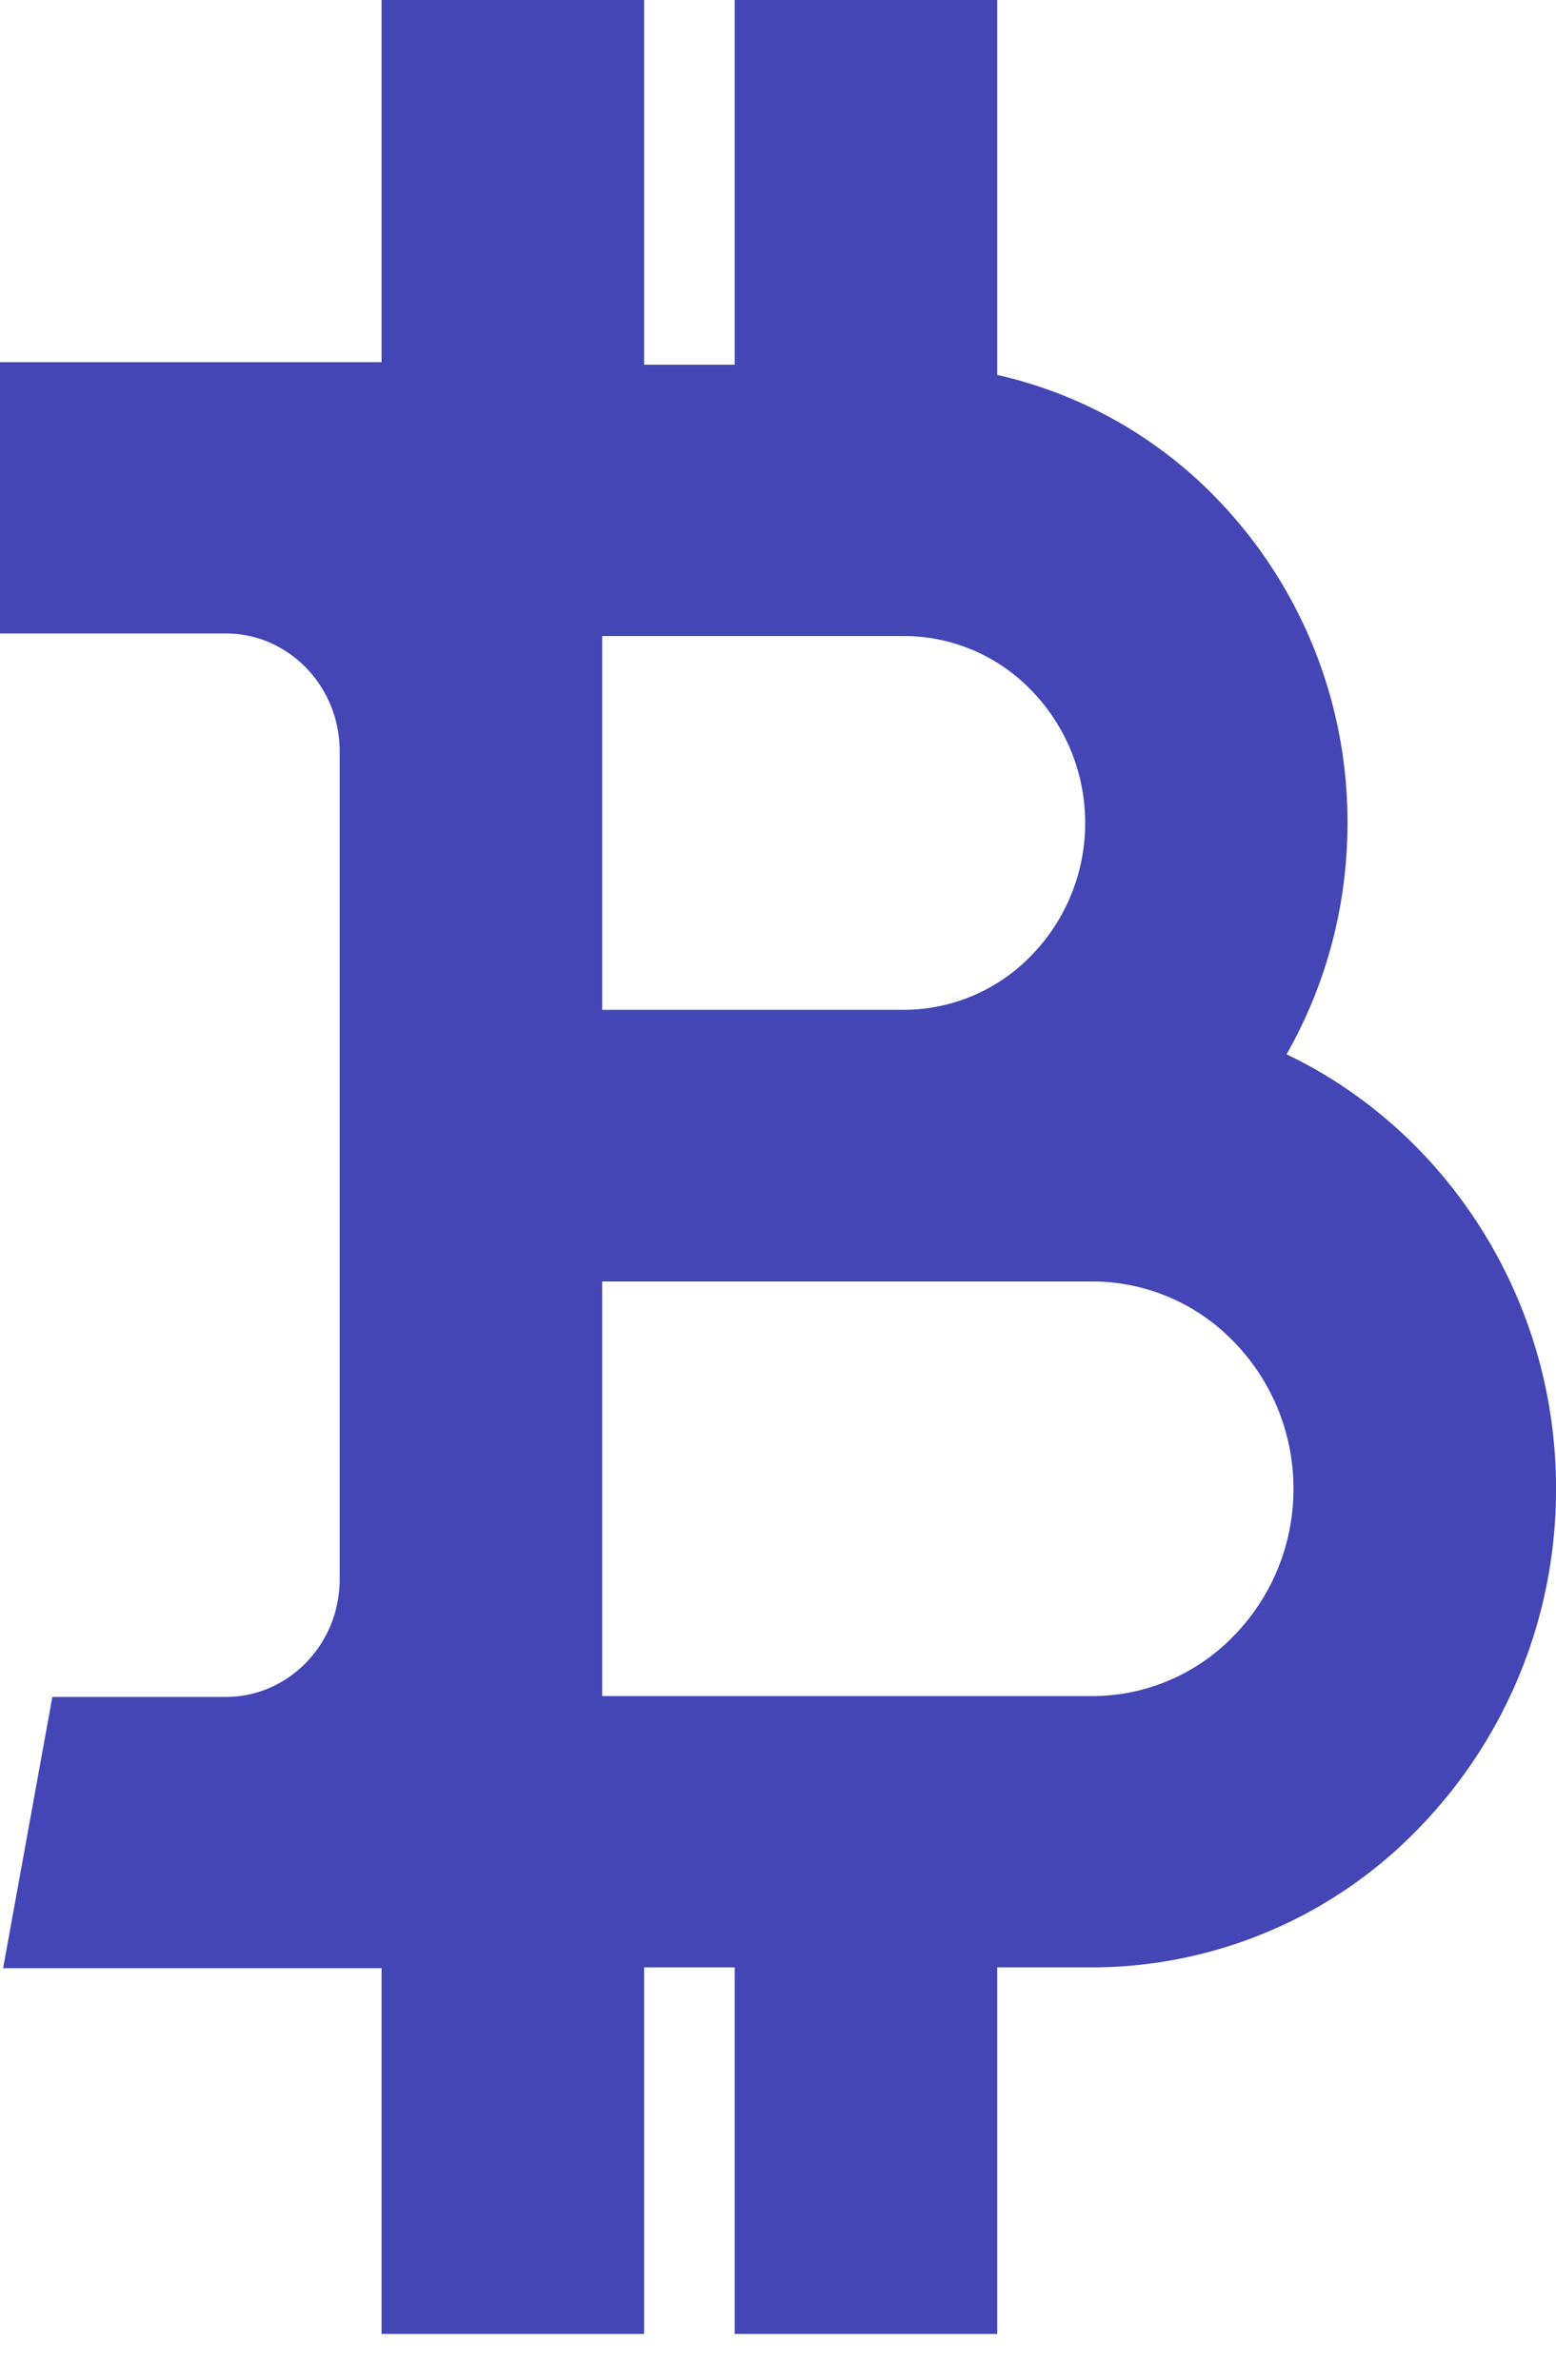 <svg xmlns="http://www.w3.org/2000/svg" width="17" height="26" viewBox="0 0 17 26">
    <path fill="#4346B4" fill-rule="nonzero" d="M6.579 6.948v4.085h3.3a1.94 1.94 0 0 0 1.395-.6 2.07 2.07 0 0 0 .582-1.442c0-.56-.223-1.07-.582-1.442a1.938 1.938 0 0 0-1.395-.6h-3.3zm4.316 14.547V25.5H8.027v-4.005h-.99V25.5H4.169v-3.996H.034l.538-2.964h1.896c.684 0 1.243-.576 1.243-1.284v-9.05c0-.708-.559-1.285-1.243-1.285H0V3.957h4.169V0h2.868v3.985h.99V0h2.868v4.096A4.805 4.805 0 0 1 13.3 5.454a5.075 5.075 0 0 1 1.422 3.537c0 .92-.242 1.785-.666 2.528.545.26 1.038.62 1.458 1.053A5.301 5.301 0 0 1 17 16.266a5.3 5.3 0 0 1-1.485 3.694 4.965 4.965 0 0 1-3.575 1.535h-1.045zM6.579 14v4.531h5.361a2.15 2.15 0 0 0 1.547-.666c.398-.411.645-.977.645-1.599s-.247-1.188-.645-1.599a2.15 2.15 0 0 0-1.547-.666H6.579z"/>
</svg>

